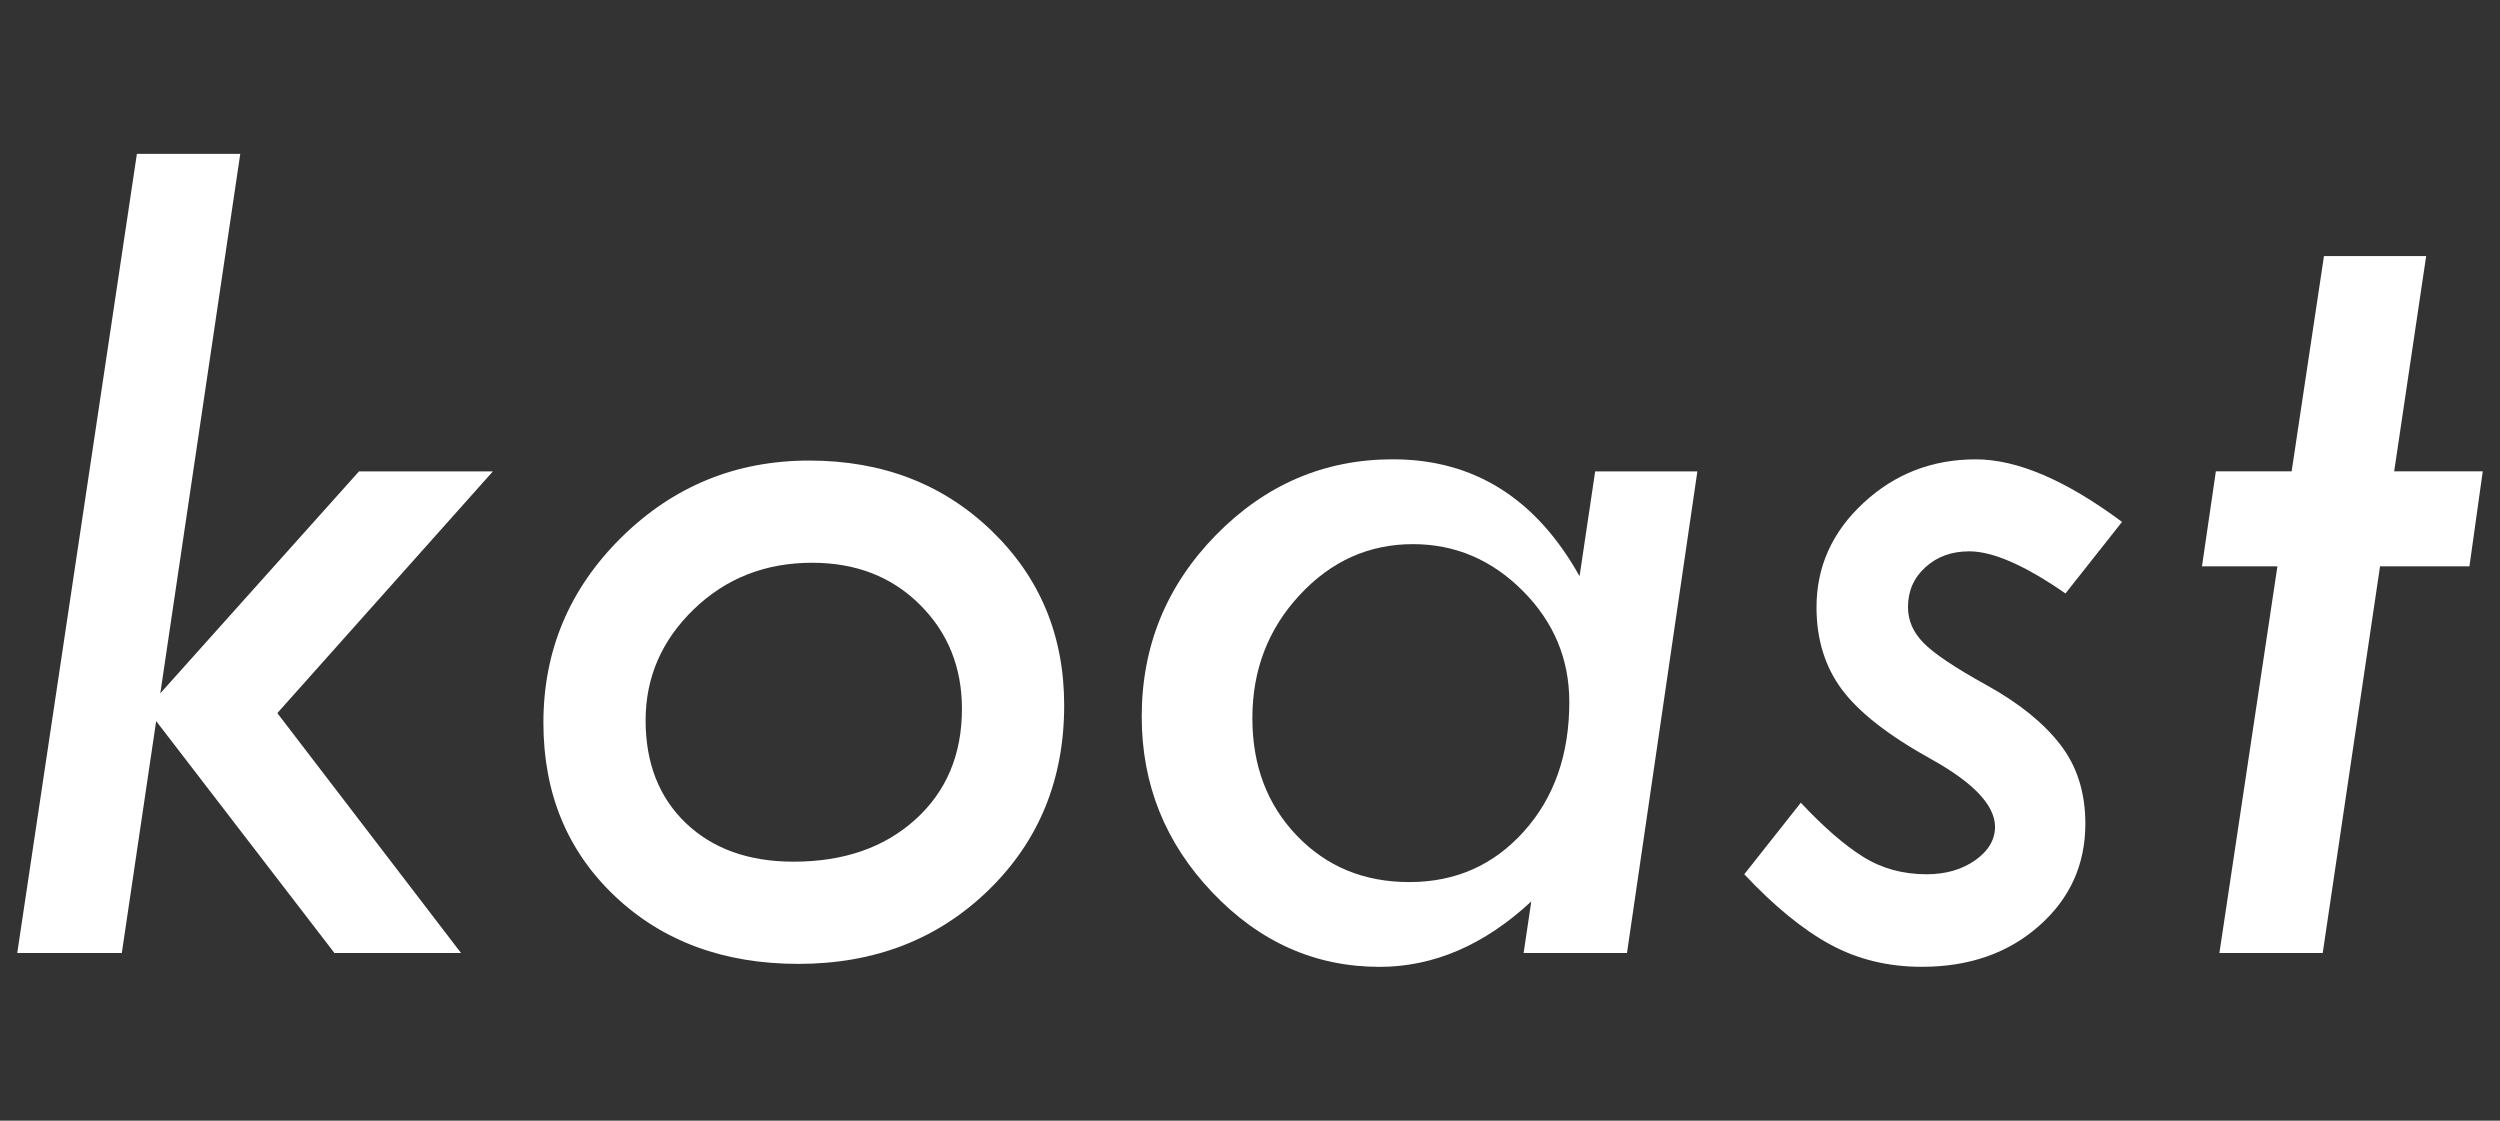 <?xml version="1.0" encoding="utf-8"?>
<!-- Generator: Adobe Illustrator 16.0.0, SVG Export Plug-In . SVG Version: 6.00 Build 0)  -->
<!DOCTYPE svg PUBLIC "-//W3C//DTD SVG 1.1//EN" "http://www.w3.org/Graphics/SVG/1.1/DTD/svg11.dtd">
<svg version="1.1" id="Layer_1" xmlns="http://www.w3.org/2000/svg" xmlns:xlink="http://www.w3.org/1999/xlink" x="0px" y="0px"
	 width="58px" height="26px" viewBox="0 0 58 26" enable-background="new 0 0 58 26" xml:space="preserve">
<rect x="0" y="0" width="58" height="26" fill="#333333" stroke="none"/>
<g>
	<path fill="#FFFFFF" d="M3.176,3.569h2.398L3.719,16.085l4.61-5.149h3.106l-5.001,5.608l4.262,5.566H7.759l-4.136-5.381
		L2.826,22.11H0.4L3.176,3.569z"/>
	<path fill="#FFFFFF" d="M12.607,16.767c0-1.675,0.603-3.106,1.807-4.297c1.205-1.189,2.658-1.785,4.36-1.785
		c1.692,0,3.101,0.541,4.227,1.625c1.125,1.084,1.688,2.435,1.688,4.053c0,1.721-0.585,3.15-1.757,4.29
		c-1.172,1.139-2.642,1.709-4.409,1.709c-1.73,0-3.148-0.523-4.255-1.569C13.161,19.746,12.607,18.404,12.607,16.767z
		 M18.843,13.056c-1.088,0-2.004,0.361-2.749,1.081c-0.744,0.721-1.116,1.579-1.116,2.575c0,0.994,0.312,1.789,0.935,2.385
		c0.624,0.595,1.456,0.894,2.498,0.894c1.162,0,2.104-0.326,2.825-0.978c0.72-0.65,1.081-1.507,1.081-2.567
		c0-0.967-0.326-1.773-0.977-2.419C20.69,13.38,19.857,13.056,18.843,13.056z"/>
	<path fill="#FFFFFF" d="M37.008,10.936h2.371L37.746,22.11h-2.398l0.178-1.197c-1.088,1.011-2.264,1.518-3.52,1.518
		c-1.49,0-2.782-0.573-3.876-1.723c-1.095-1.148-1.642-2.509-1.642-4.08c0-1.638,0.574-3.042,1.721-4.214
		c1.147-1.171,2.516-1.758,4.105-1.758c1.877,0,3.32,0.904,4.332,2.712L37.008,10.936z M36.408,16.285
		c0-0.997-0.361-1.856-1.08-2.578c-0.723-0.723-1.57-1.083-2.547-1.083c-1.023,0-1.9,0.394-2.629,1.181
		c-0.731,0.787-1.097,1.738-1.097,2.857c0,1.101,0.345,2.008,1.032,2.725c0.689,0.719,1.559,1.077,2.609,1.077
		c1.07,0,1.955-0.391,2.658-1.175C36.057,18.508,36.408,17.506,36.408,16.285z"/>
	<path fill="#FFFFFF" d="M40.467,20.283l1.312-1.66c0.531,0.567,1.012,0.984,1.445,1.255c0.432,0.27,0.922,0.405,1.471,0.405
		c0.447,0,0.822-0.109,1.131-0.326c0.307-0.217,0.459-0.477,0.459-0.781c-0.006-0.497-0.502-1.019-1.482-1.564
		c-0.984-0.545-1.672-1.082-2.068-1.611c-0.395-0.531-0.592-1.167-0.592-1.911c0-0.939,0.361-1.747,1.088-2.421
		c0.727-0.675,1.594-1.012,2.609-1.012c0.957,0,2.088,0.483,3.391,1.451l-1.312,1.66c-0.939-0.651-1.684-0.977-2.232-0.977
		c-0.41,0-0.748,0.123-1.018,0.369c-0.27,0.245-0.404,0.554-0.404,0.925c0,0.306,0.117,0.581,0.357,0.826
		c0.238,0.247,0.727,0.576,1.471,0.987c0.742,0.411,1.311,0.868,1.701,1.371c0.391,0.502,0.586,1.115,0.586,1.841
		c0,0.948-0.357,1.74-1.076,2.372c-0.715,0.632-1.621,0.948-2.719,0.948c-0.781,0-1.488-0.172-2.121-0.516
		C41.83,21.57,41.166,21.027,40.467,20.283z"/>
	<path fill="#FFFFFF" d="M53.916,5.941h2.371l-0.742,4.994H57.6l-0.309,2.204h-2.074l-1.33,8.971H51.49l1.346-8.971h-1.75
		l0.322-2.204h1.758L53.916,5.941z"/>
</g>
</svg>
